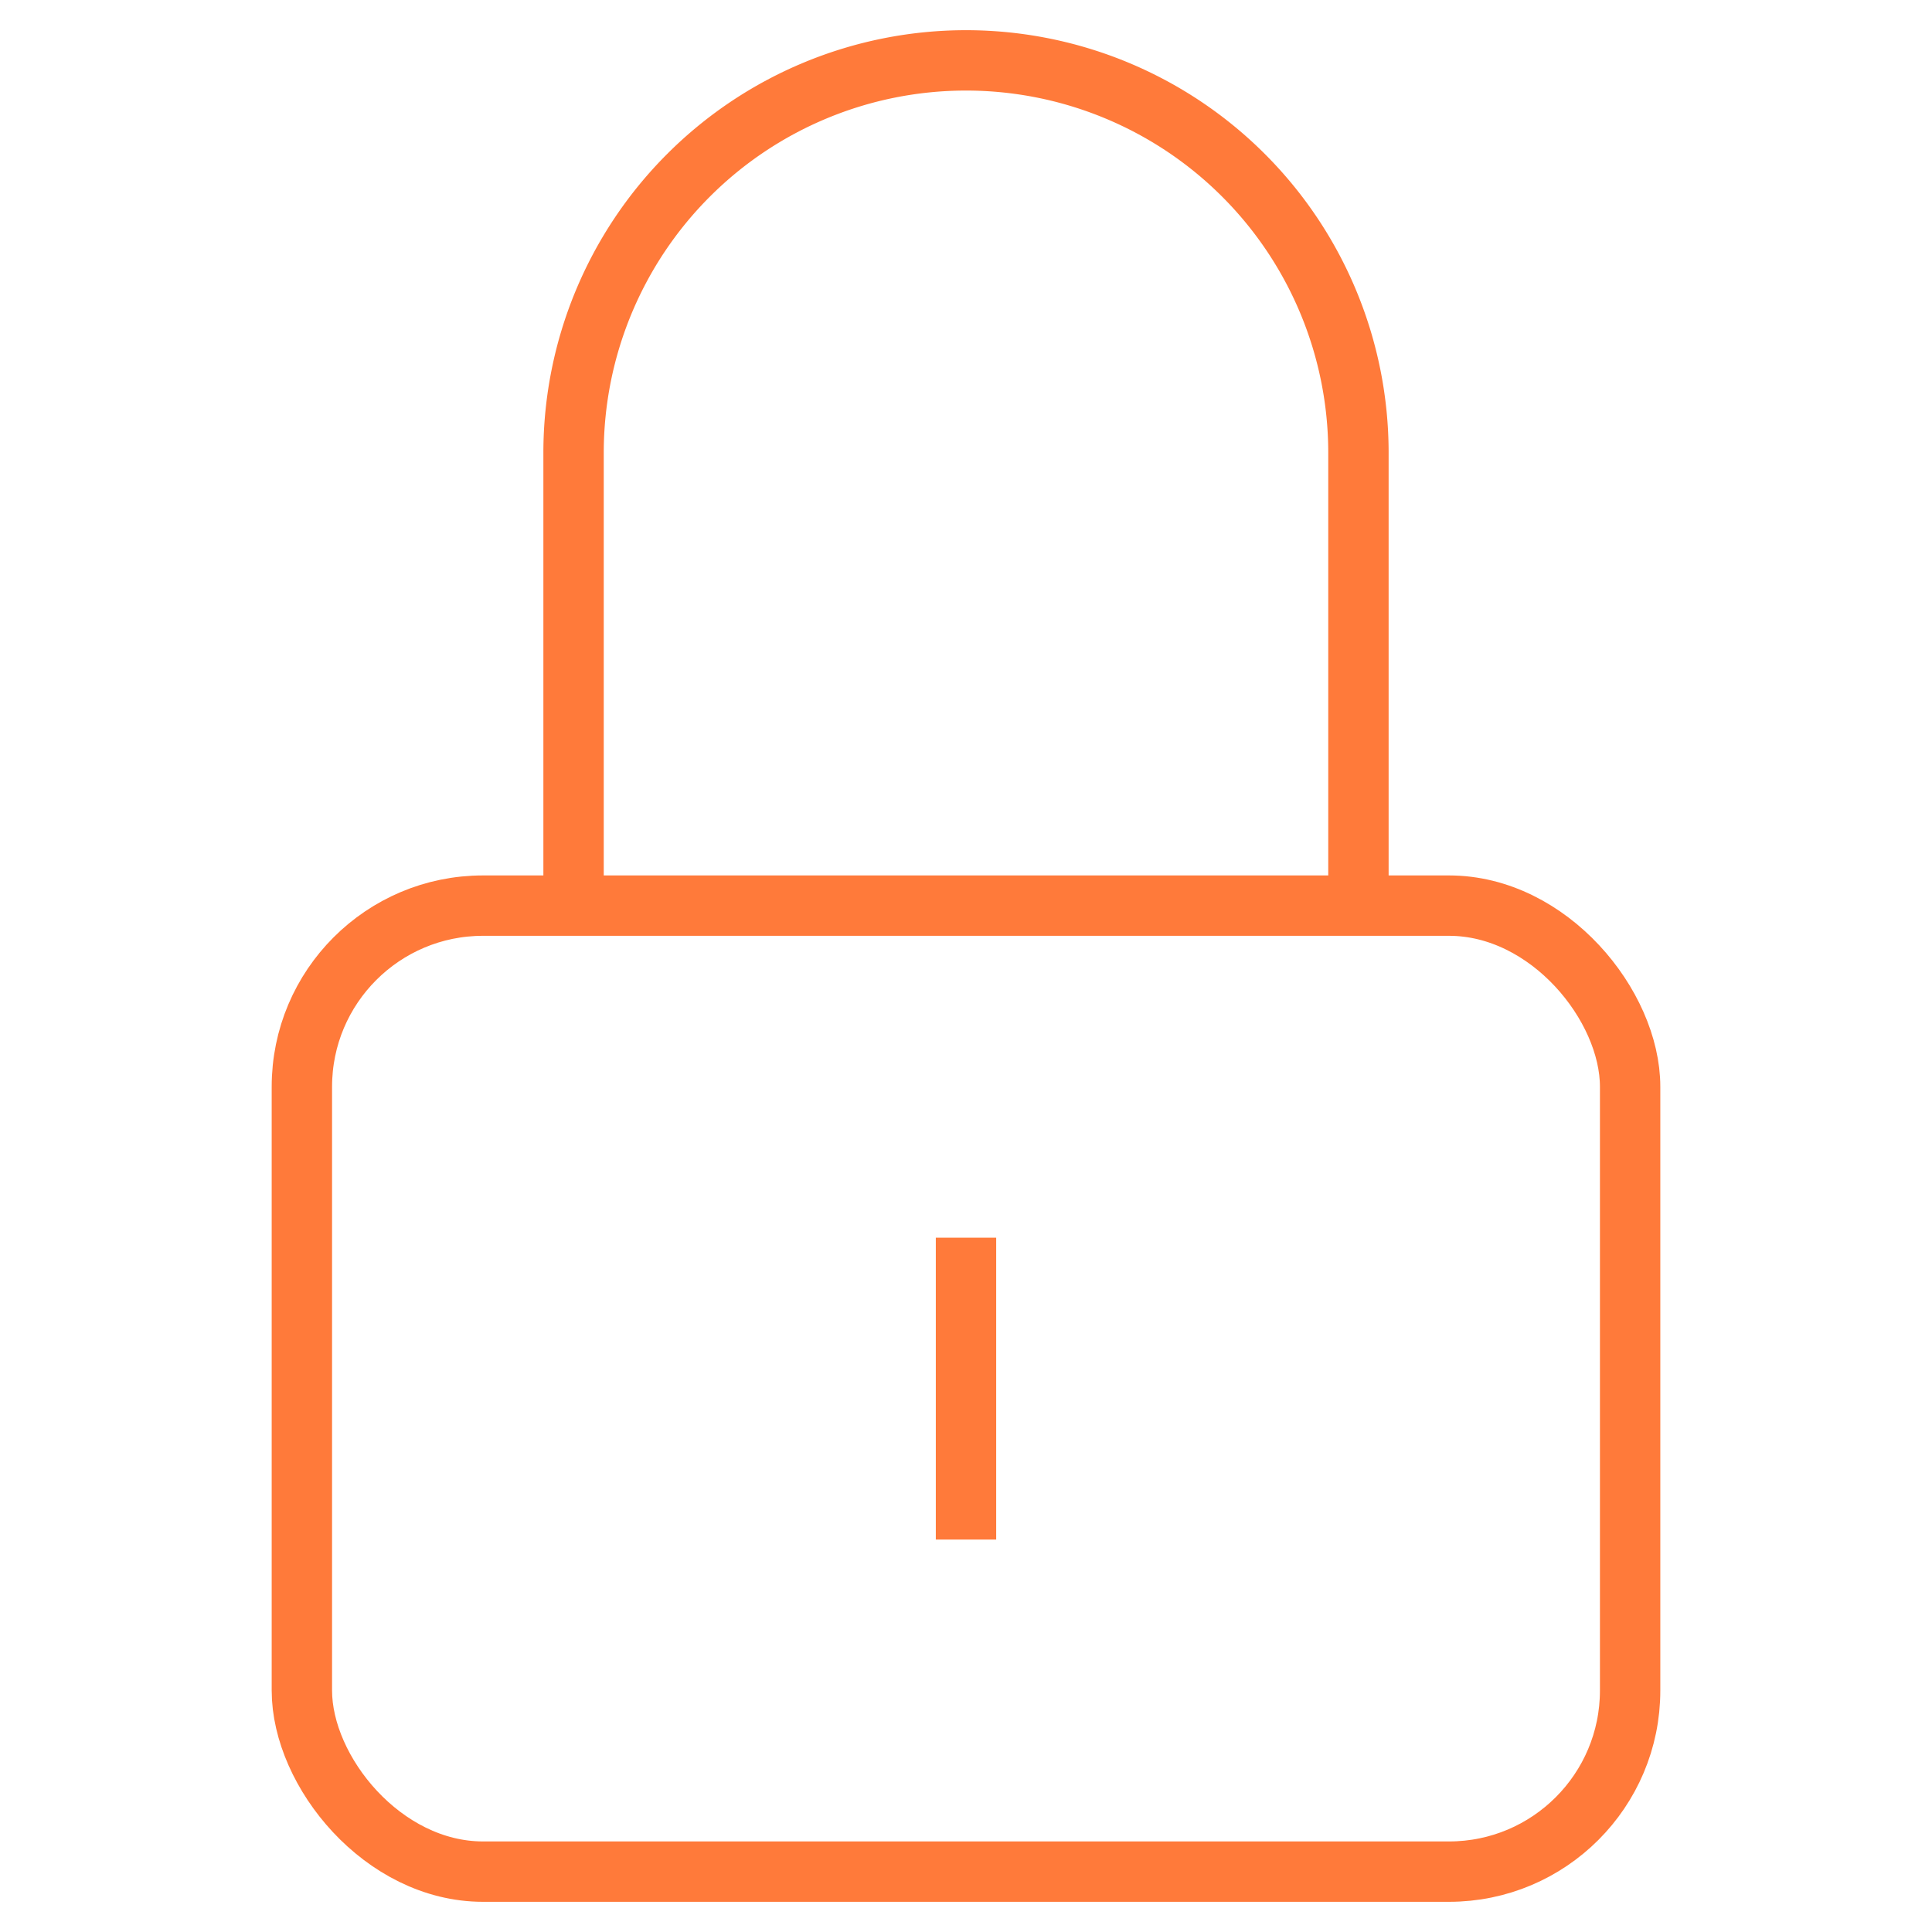 <svg xmlns="http://www.w3.org/2000/svg" viewBox="0 0 64 64" aria-labelledby="title"
aria-describedby="desc" role="img" xmlns:xlink="http://www.w3.org/1999/xlink">
  <title>Lock</title>
  <desc>A line styled icon from Orion Icon Library.</desc>
  <path data-name="layer2"
  d="M19 30V15A13 13 0 0 1 32 2a13 13 0 0 1 13 13v15" fill="none" stroke="#ff7a3a"
  stroke-miterlimit="10" stroke-width="2" stroke-linejoin="miter" stroke-linecap="butt"></path>
  <path data-name="layer1" fill="none" stroke="#ff7a3a" stroke-miterlimit="10"
  stroke-width="2" d="M32 41v10" stroke-linejoin="miter" stroke-linecap="butt"></path>
  <rect data-name="layer1" x="10" y="30" width="44" height="32" rx="6"
  ry="6" fill="none" stroke="#ff7a3a" stroke-miterlimit="10" stroke-width="2"
  stroke-linejoin="miter" stroke-linecap="butt"></rect>
</svg>